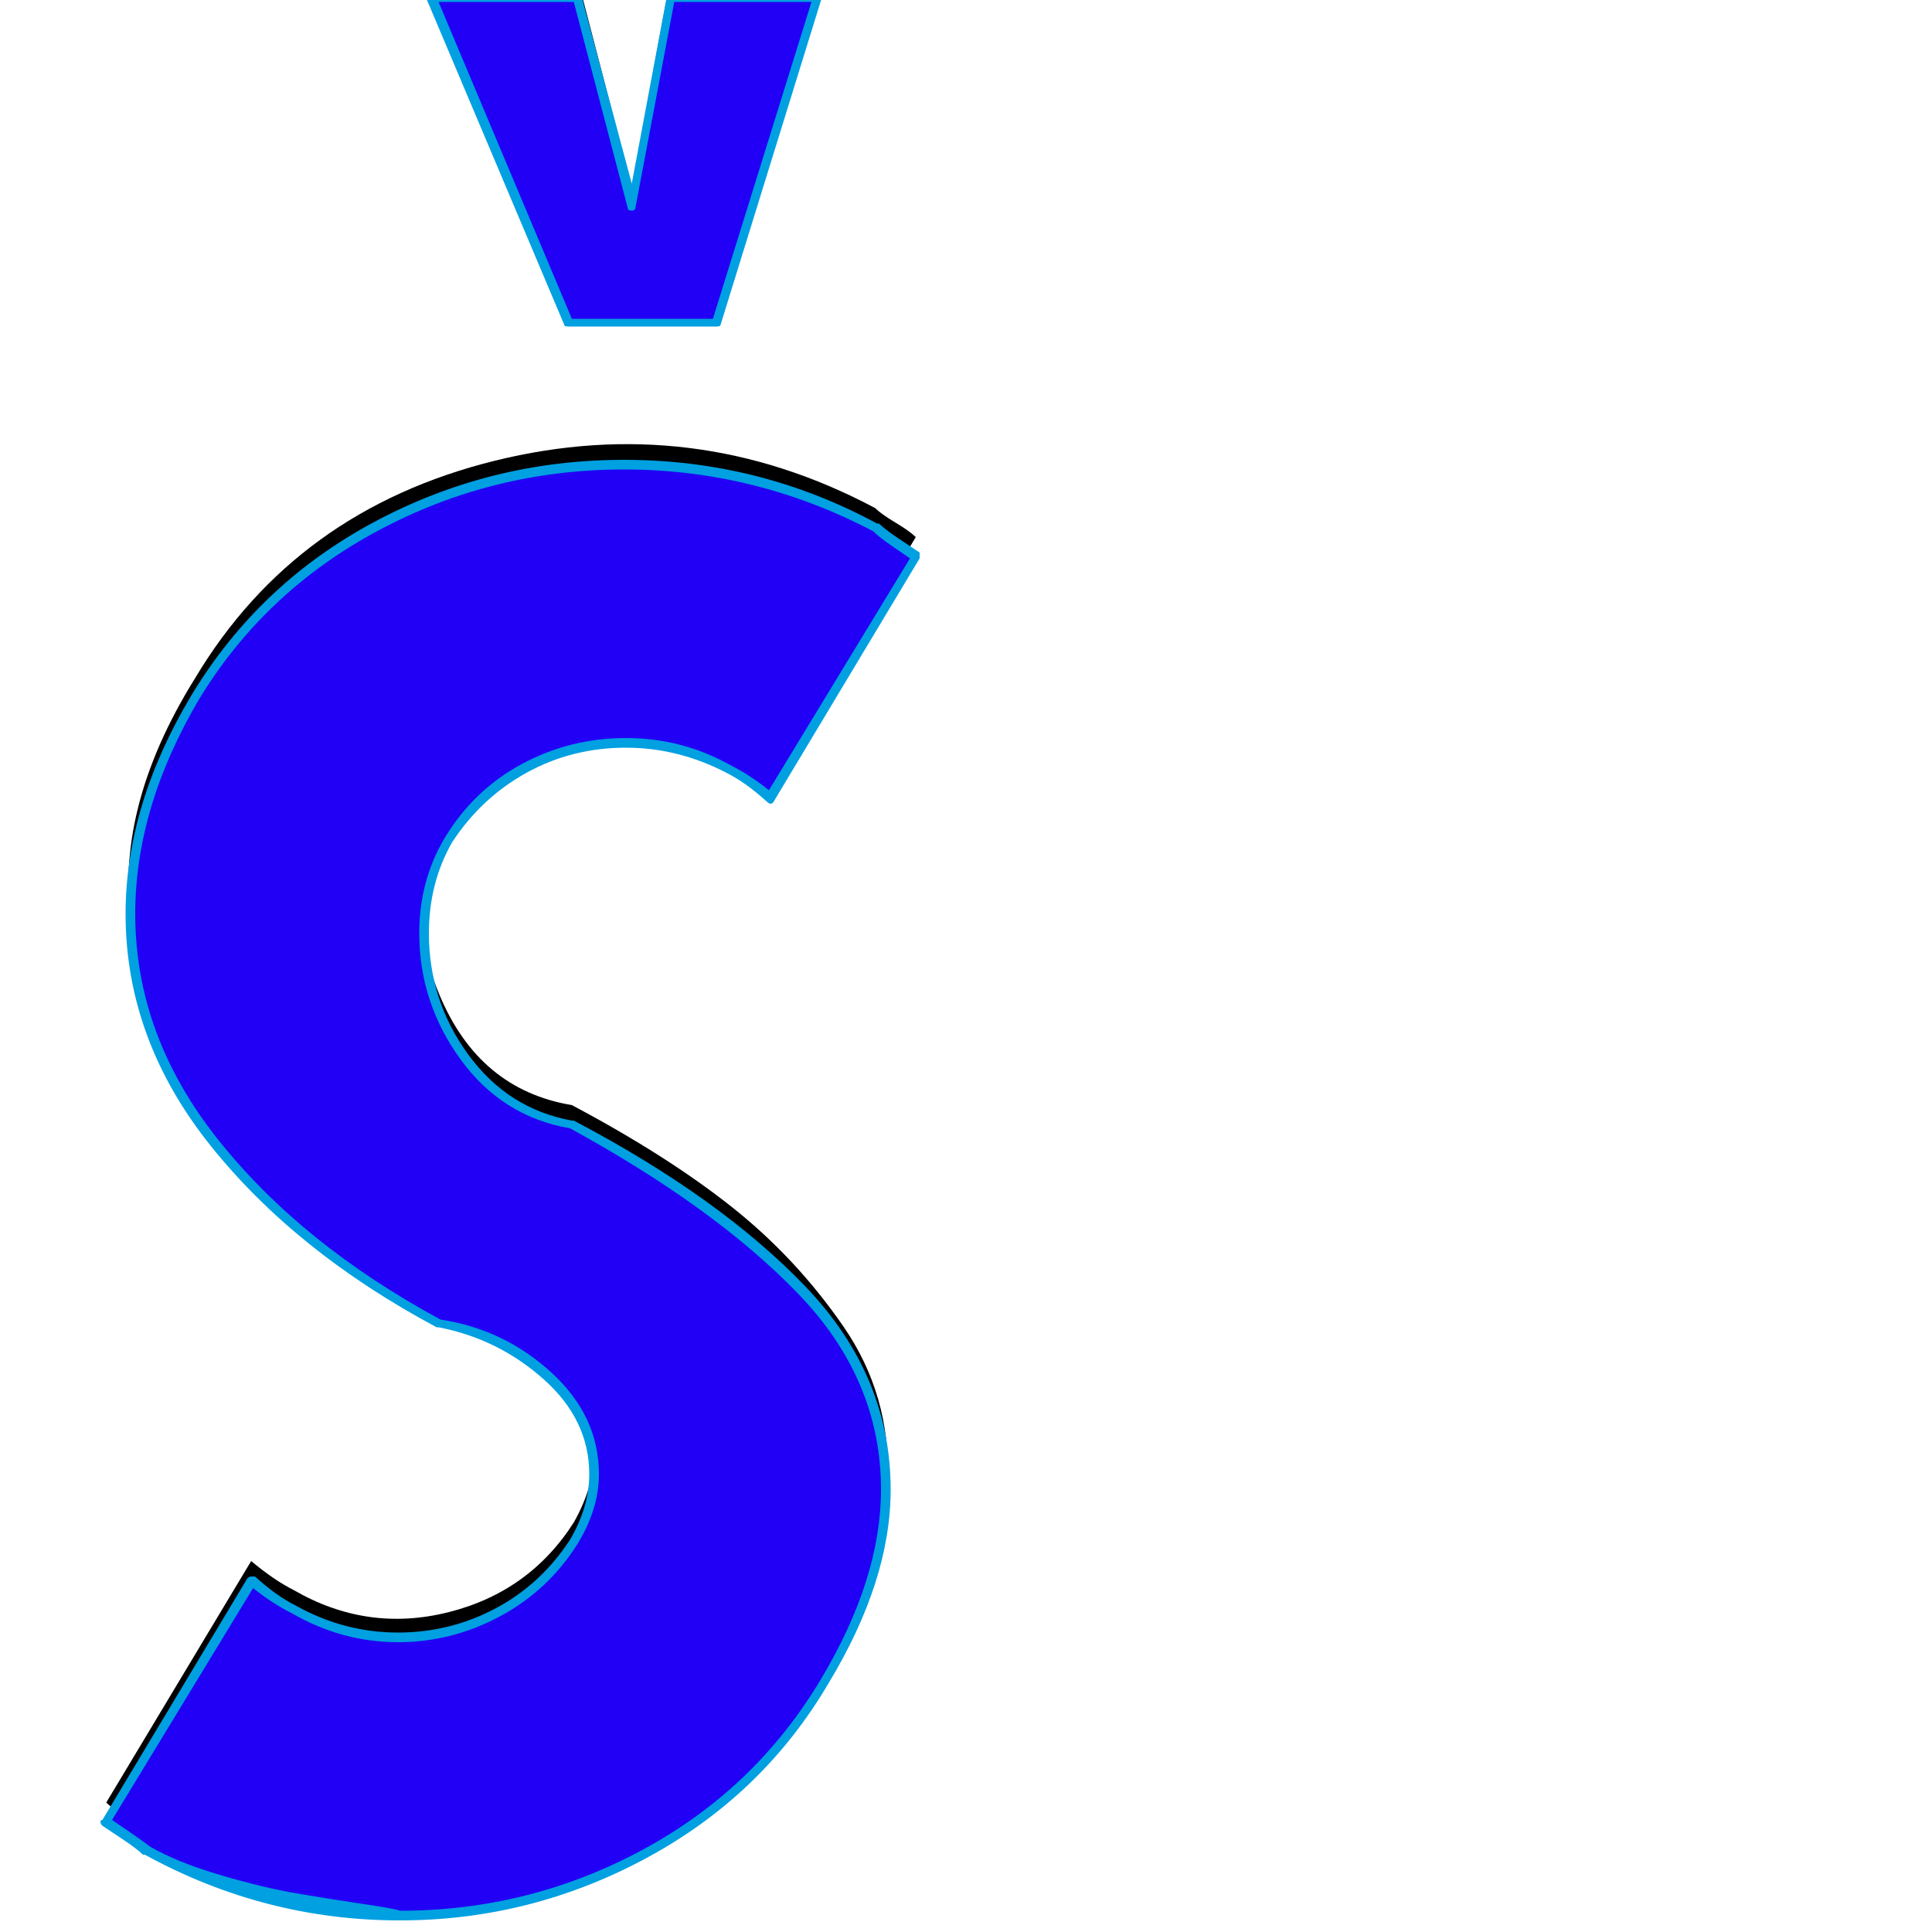 <svg xmlns="http://www.w3.org/2000/svg" viewBox="0 -1000 1000 1000">
	<path fill="#000000" d="M223 -1011H299L327 -903L347 -1011H423L371 -843H370H295H294ZM55 -67L130 -192Q142 -182 152 -177Q190 -155 232 -165.5Q274 -176 297 -212Q319 -251 294.5 -284.5Q270 -318 227 -325Q160 -361 119.5 -408Q79 -455 68.5 -517.5Q58 -580 101 -649Q153 -736 256 -761.5Q359 -787 453 -737Q456 -734 463.5 -729.5Q471 -725 474 -722L399 -597Q387 -607 377 -612Q339 -633 296.5 -622.5Q254 -612 232 -575Q207 -534 227.5 -485Q248 -436 296 -428Q345 -402 378.5 -375.5Q412 -349 436.5 -313.5Q461 -278 459.5 -234Q458 -190 427 -140Q375 -52 272.5 -26.5Q170 -1 76 -52Q73 -55 65.5 -59.5Q58 -64 55 -67Z"/>
	<path fill="#2200f5" d="M223 -1001H299L327 -893L347 -1001H423L371 -833H370H295H294ZM55 -57L130 -182Q142 -172 152 -167Q190 -145 232 -155.5Q274 -166 297 -202Q319 -241 294.5 -274.5Q270 -308 227 -315Q160 -351 119.5 -398Q79 -445 68.5 -507.5Q58 -570 101 -639Q153 -726 256 -751.5Q359 -777 453 -727Q456 -724 463.5 -719.5Q471 -715 474 -712L399 -587Q387 -597 377 -602Q339 -623 296.5 -612.5Q254 -602 232 -565Q207 -524 227.5 -475Q248 -426 296 -418Q345 -392 378.5 -365.5Q412 -339 436.5 -303.5Q461 -268 459.5 -224Q458 -180 427 -130Q375 -42 272.5 -16.5Q170 9 76 -42Q73 -45 65.5 -49.5Q58 -54 55 -57Z"/>
	<path fill="#00a0e1" d="M325 -892L297 -999H227L296 -835H369L420 -999H349L329 -893Q329 -891 327 -891Q325 -891 325 -892ZM223 -1003H299Q301 -1003 301 -1002L327 -905L345 -1001Q345 -1003 347 -1003H423Q425 -1003 425 -1001Q425 -1001 425 -1000L373 -832Q373 -831 371 -831H294Q292 -831 292 -832L221 -1000Q221 -1000 221 -1001Q221 -1003 223 -1003ZM456 -229Q456 -286 413 -330.5Q370 -375 295 -416Q260 -422 238.5 -451.5Q217 -481 217 -517Q217 -544 230 -566Q245 -591 270 -604.5Q295 -618 324 -618Q353 -618 378 -604Q388 -599 398 -591L471 -711Q468 -713 461.5 -717.5Q455 -722 452 -725Q391 -757 323 -757Q255 -757 196 -725.5Q137 -694 103 -638Q70 -582 70 -527Q70 -464 113 -410Q156 -356 228 -317Q261 -312 285.5 -289.5Q310 -267 310 -237Q310 -219 299 -201Q284 -177 259 -163.5Q234 -150 206 -150Q177 -150 151 -165Q141 -170 131 -178L58 -58Q61 -56 67.5 -51.5Q74 -47 78 -44Q92 -36 114 -29.5Q136 -23 153.5 -20Q171 -17 188 -14.5Q205 -12 207 -11Q274 -11 332.5 -42.5Q391 -74 425 -131Q456 -183 456 -229ZM130 -184Q131 -184 132 -184Q143 -174 153 -169Q178 -155 206 -155Q233 -155 256.5 -167.5Q280 -180 295 -203Q305 -220 305 -237Q305 -265 281.5 -286Q258 -307 227 -313Q226 -313 226 -313Q153 -352 109 -407Q65 -462 65 -527Q65 -583 99 -640Q134 -698 194 -730Q254 -762 323 -762Q393 -762 454 -729Q455 -729 455 -729Q458 -726 465.5 -721Q473 -716 476 -714Q476 -713 476 -712Q476 -711 476 -711L401 -586Q400 -584 399 -584Q398 -584 397 -585Q386 -595 376 -600Q351 -613 324 -613Q296 -613 272.5 -600Q249 -587 234 -564Q222 -543 222 -517Q222 -482 242.5 -454Q263 -426 296 -420Q297 -420 297 -420Q373 -380 417 -334Q461 -288 461 -229Q461 -182 429 -129Q395 -71 335 -38.5Q275 -6 207 -6Q137 -6 75 -40Q74 -40 74 -40Q71 -43 63.5 -48Q56 -53 53 -55Q52 -56 52 -57Q52 -58 53 -58L128 -183Q129 -184 130 -184Z"/>
</svg>